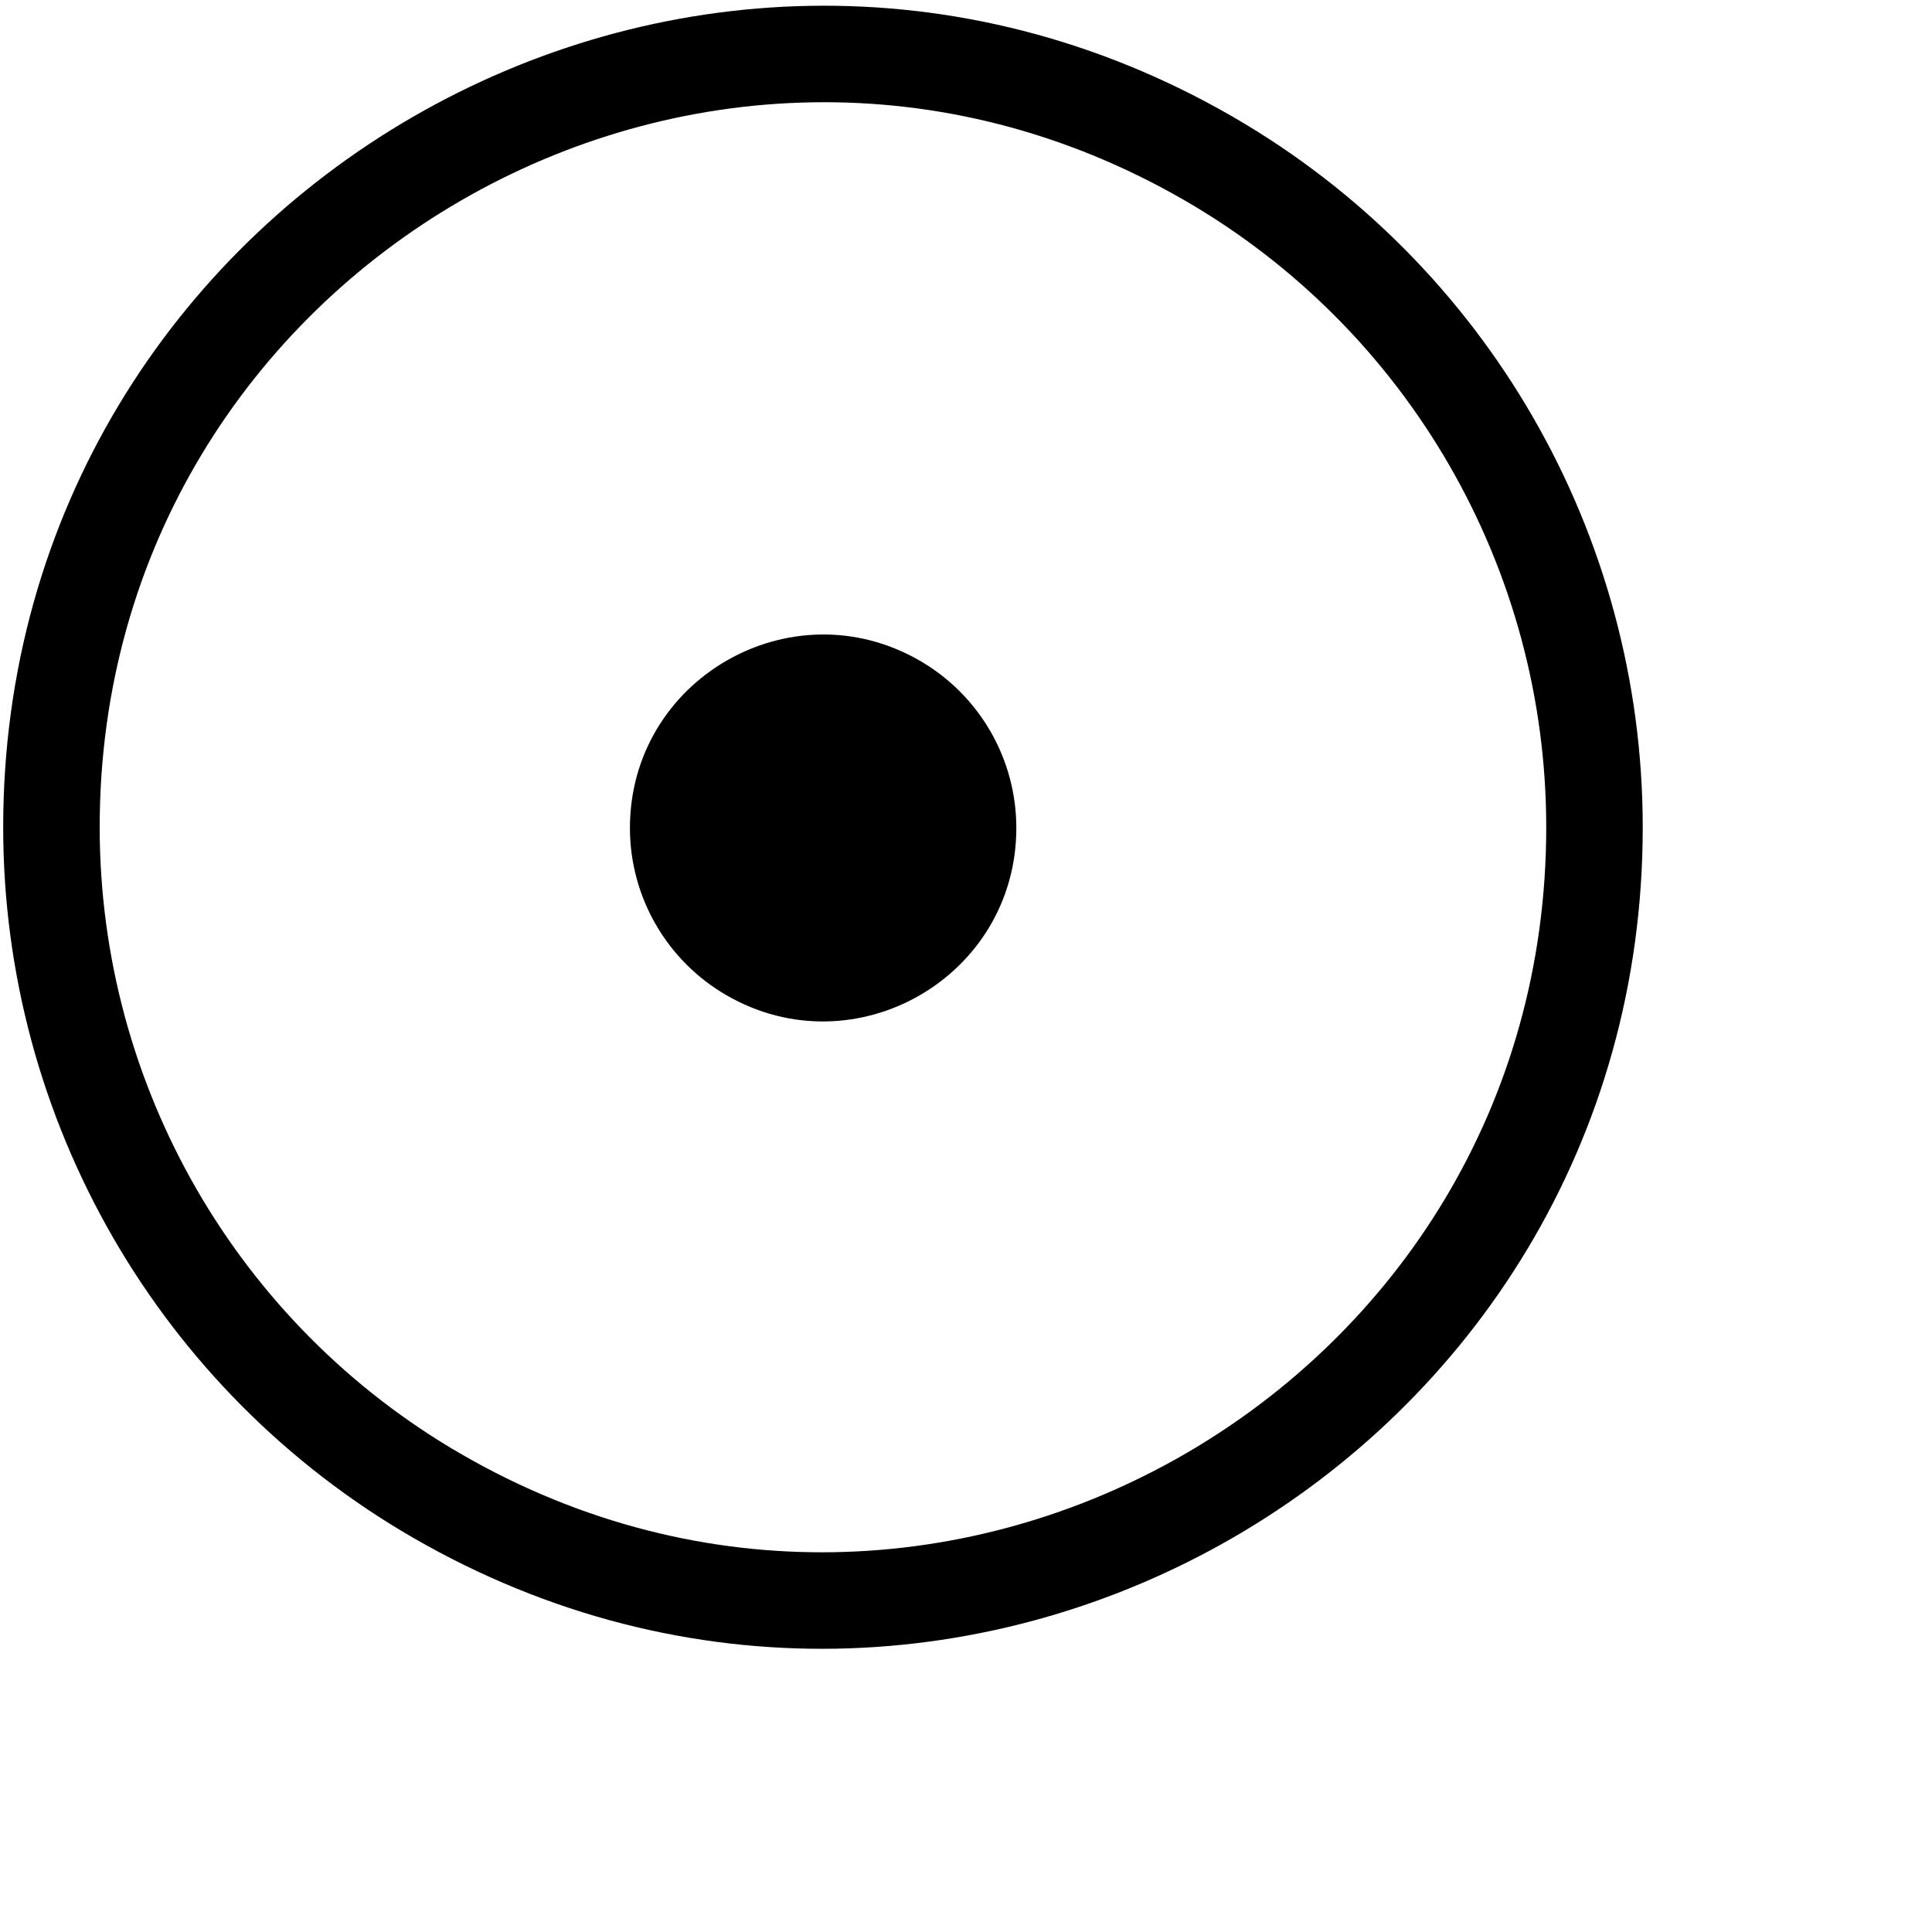 <?xml version="1.0" encoding="utf-8"?>
<svg viewBox="0 0 40 40" preserveAspectRatio="xMinYMin" xmlns="http://www.w3.org/2000/svg">
  <defs/>
  <path style="opacity:1;color:#000000;fill:none;fill-opacity:1;fill-rule:evenodd;stroke:#000000;stroke-width:1.998;stroke-linecap:butt;stroke-linejoin:miter;marker:none;marker-start:none;marker-mid:none;marker-end:none;stroke-miterlimit:4;stroke-dasharray:none;stroke-dashoffset:0;stroke-opacity:1;visibility:visible;display:inline;overflow:visible" id="path1308" d="M 33.012 17.127 C 33.012 29.434 19.701 37.125 9.052 30.972 C 4.109 28.116 1.065 22.839 1.065 17.127 C 1.065 4.821 14.376 -2.87 25.025 3.283 C 29.968 6.139 33.012 11.416 33.012 17.127 Z"/>
  <path style="opacity:1;color:#000000;fill:#000000;fill-opacity:1;fill-rule:evenodd;stroke:none;stroke-width:2;stroke-linecap:butt;stroke-linejoin:miter;marker:none;marker-start:none;marker-mid:none;marker-end:none;stroke-miterlimit:4;stroke-dasharray:none;stroke-dashoffset:0;stroke-opacity:1;visibility:visible;display:inline;overflow:visible" id="path2183" d="M 21.042 17.142 C 21.042 20.222 17.709 22.146 15.042 20.606 C 13.805 19.892 13.042 18.571 13.042 17.142 C 13.042 14.063 16.376 12.139 19.042 13.678 C 20.28 14.393 21.042 15.713 21.042 17.142 Z"/>
</svg>